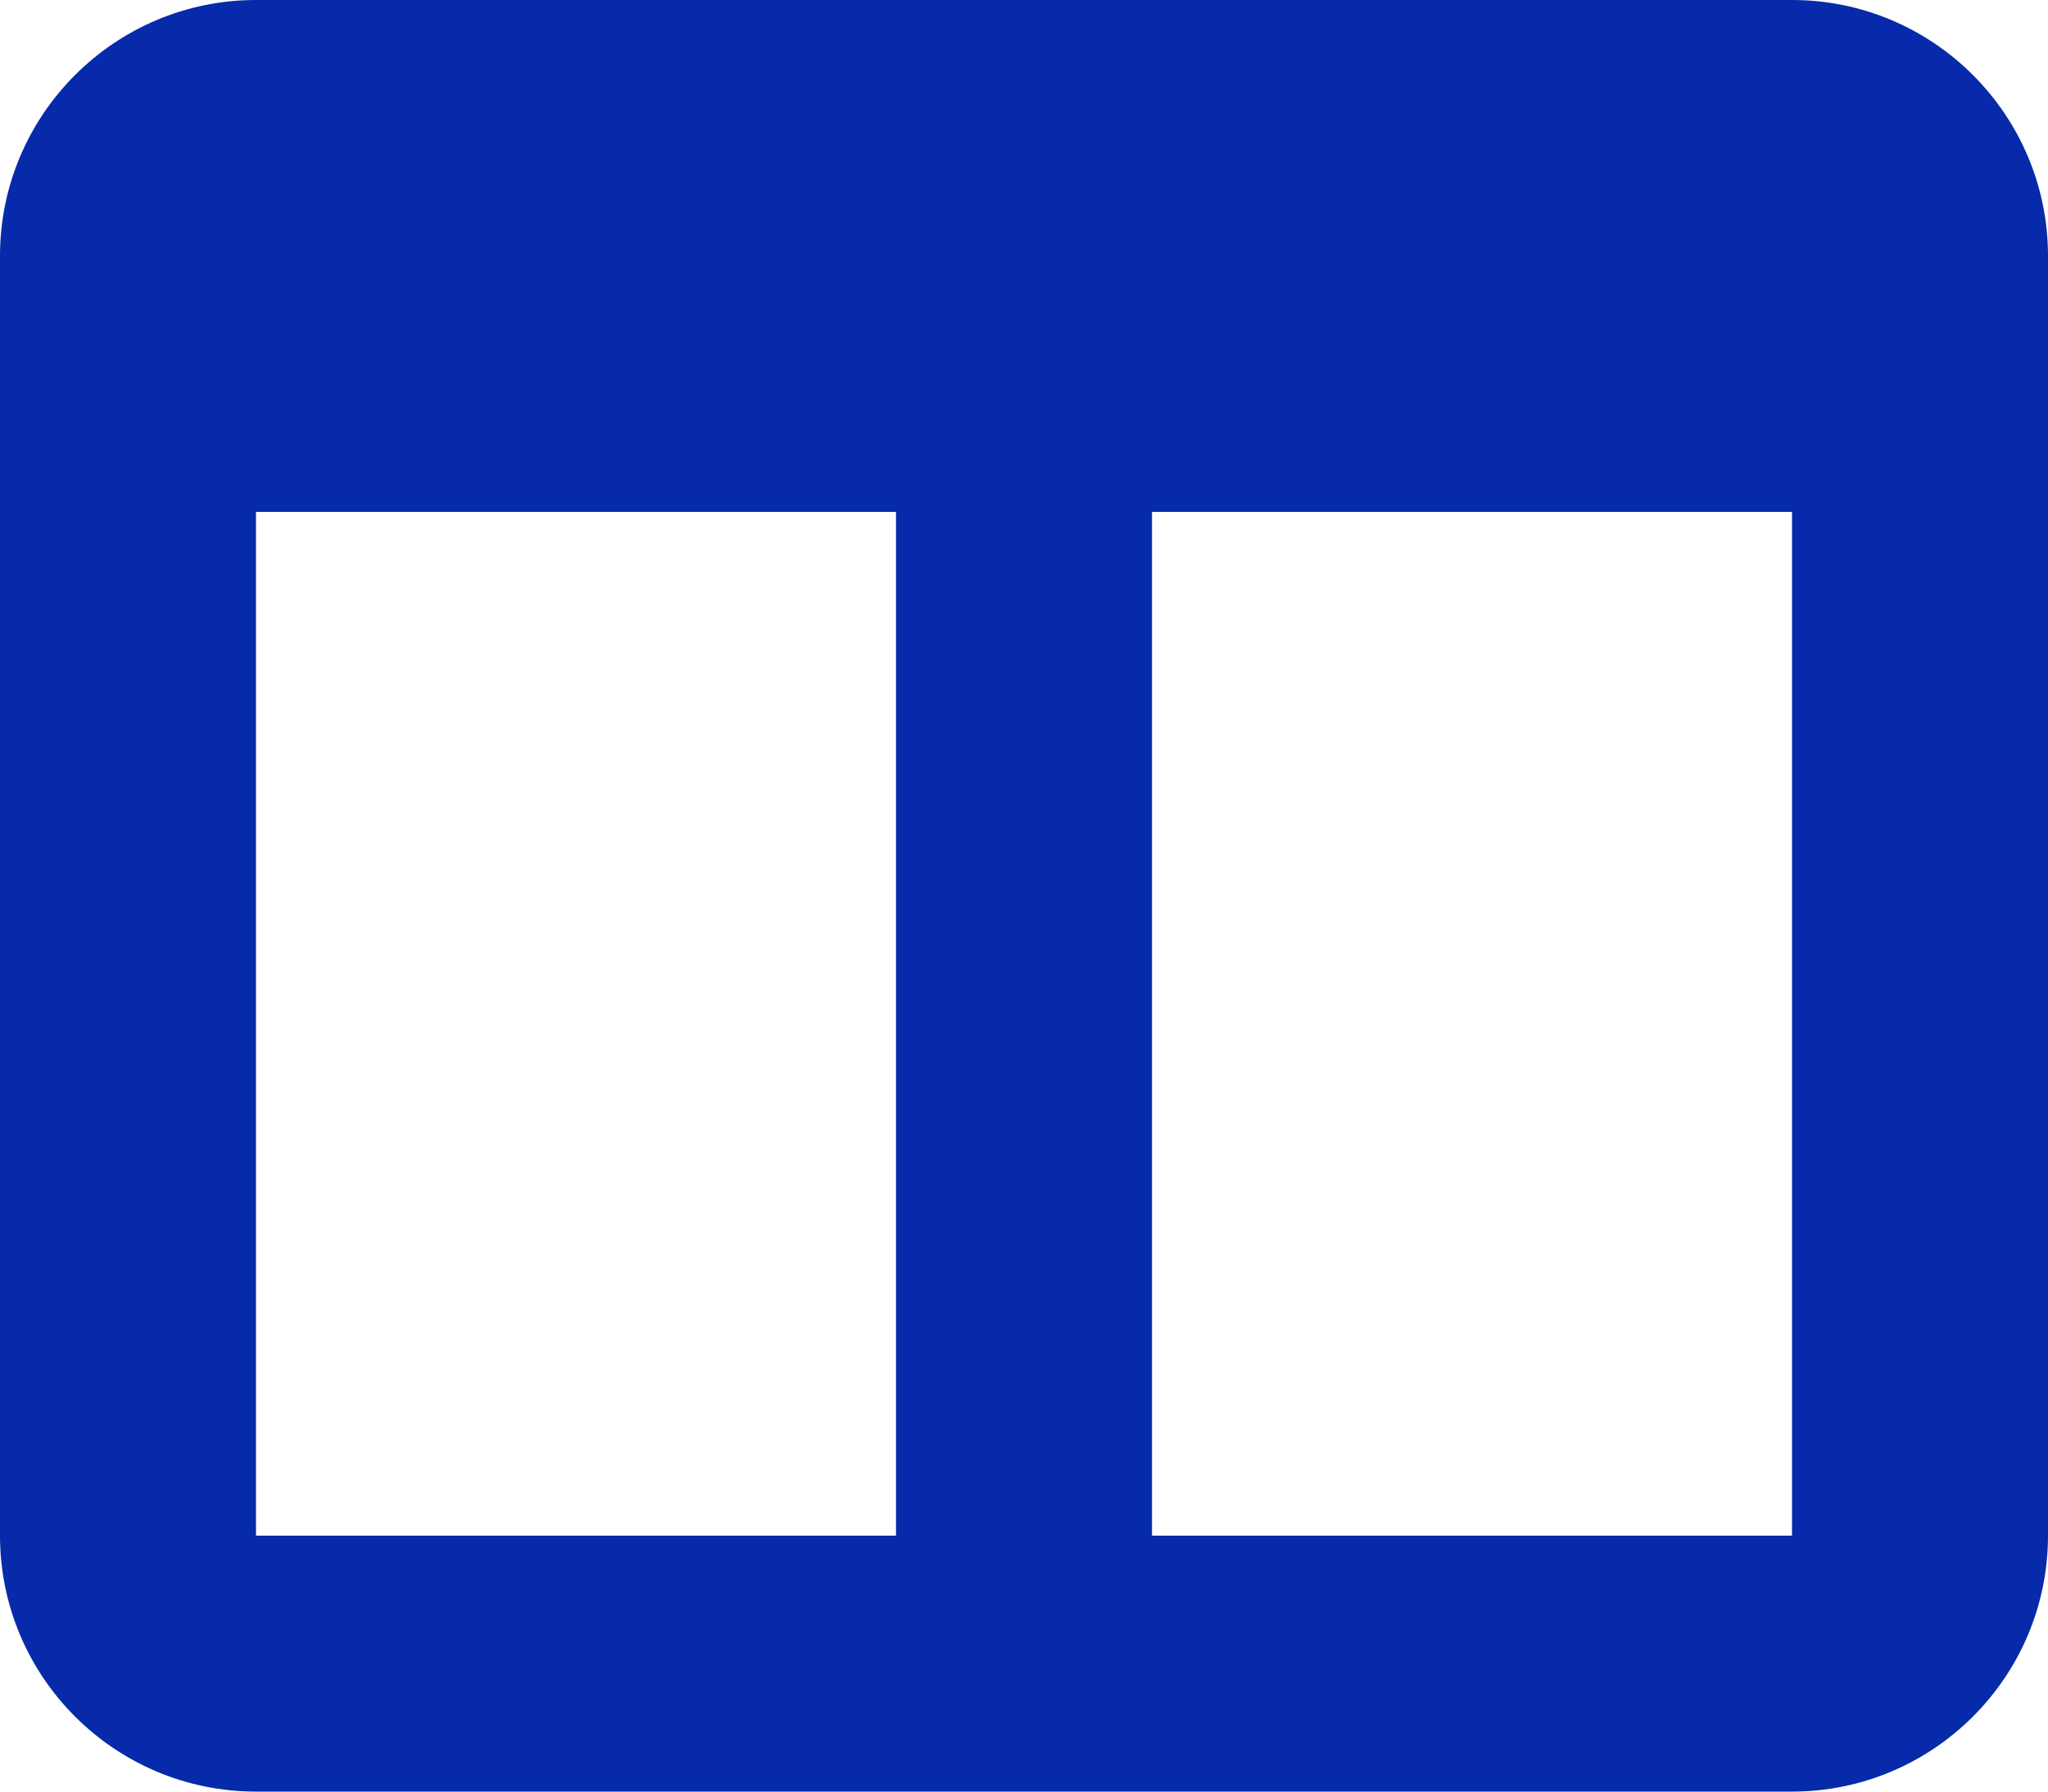 <?xml version="1.0" encoding="UTF-8"?>
<svg width="512px" height="448px" viewBox="0 0 512 448" version="1.1" xmlns="http://www.w3.org/2000/svg" xmlns:xlink="http://www.w3.org/1999/xlink">
    <title>two-columns</title>
    <g id="Page-1" stroke="none" stroke-width="1" fill="none" fill-rule="evenodd">
        <g id="Artboard" transform="translate(-757, -43)" fill="#062AAA" fill-rule="nonzero">
            <g id="table-columns-solid" transform="translate(757, 43)">
                <path d="M0,64 C0,28.7 28.7,0 64,0 L448,0 C483.3,0 512,28.7 512,64 L512,384 C512,419.3 483.3,448 448,448 L64,448 C28.7,448 0,419.3 0,384 L0,64 Z M64,128 L64,384 L224,384 L224,128 L64,128 Z M448,128 L288,128 L288,384 L448,384 L448,128 Z" id="Shape"></path>
            </g>
        </g>
    </g>
</svg>
